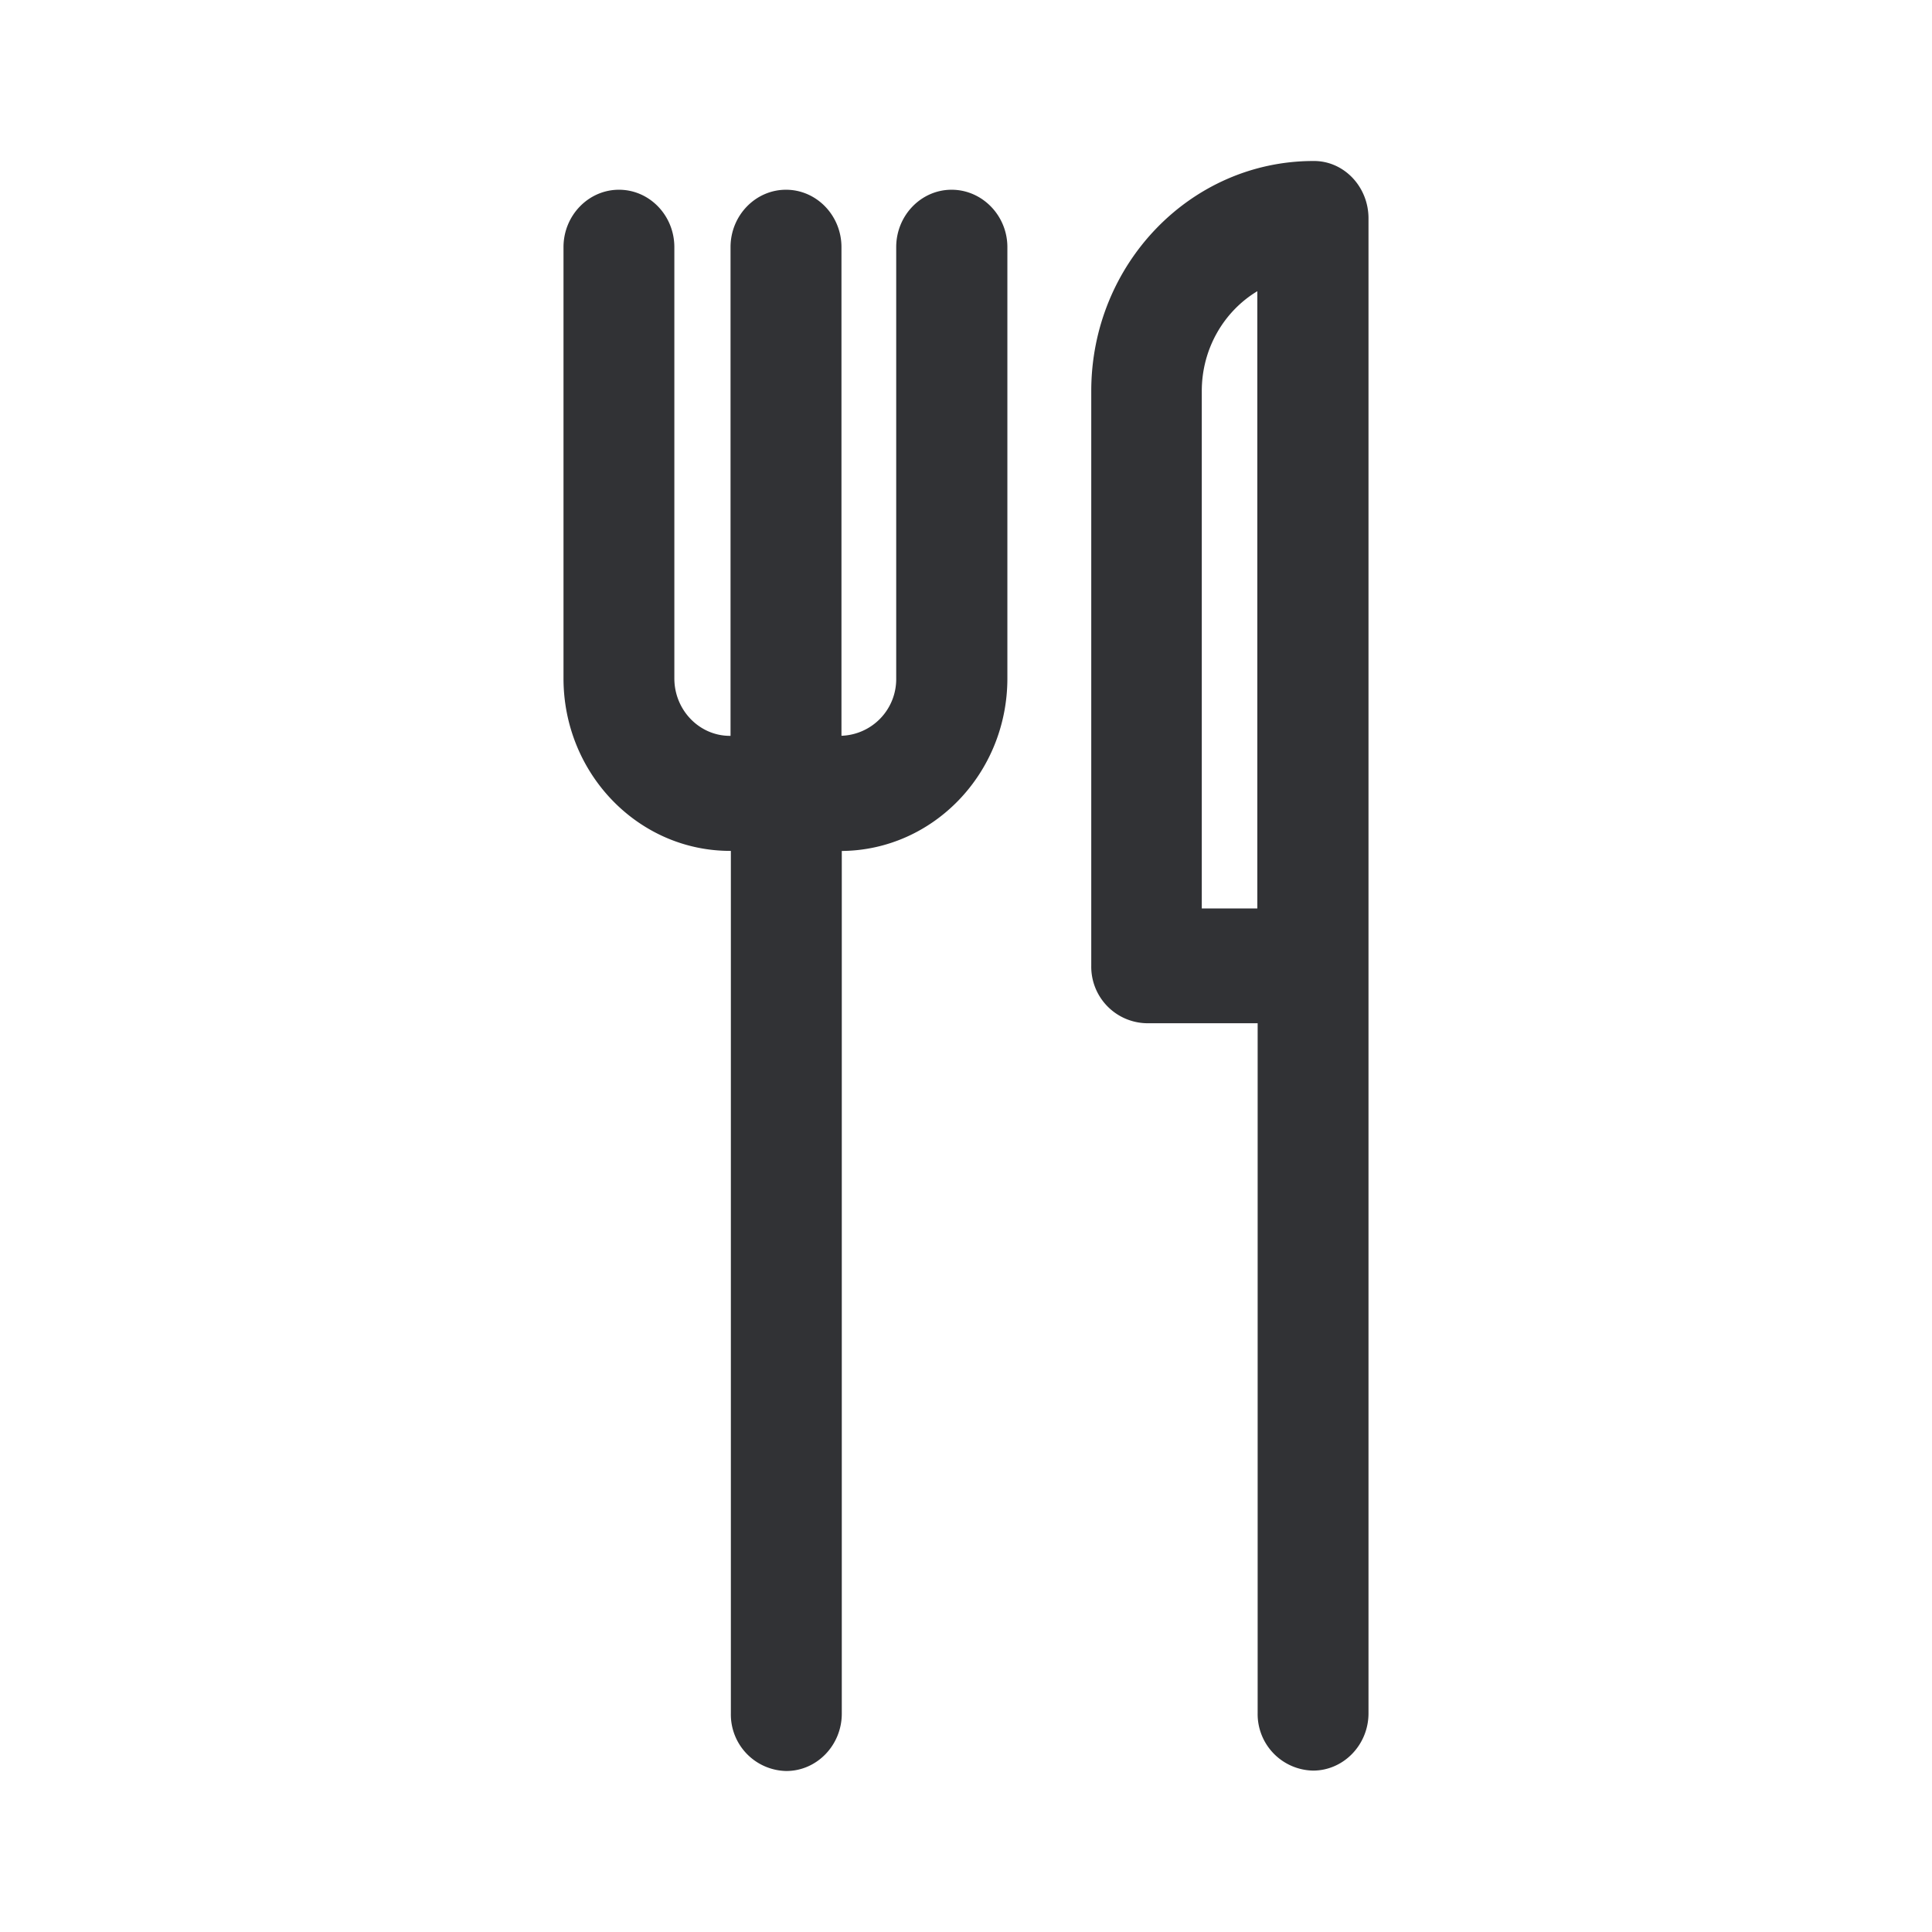 <svg width="24" height="24" xmlns="http://www.w3.org/2000/svg"><path d="M12.514 3.07v5.357c0 1.18-.922 2.135-2.057 2.144v10.716c0 .393-.31.713-.689.713a.702.702 0 0 1-.689-.713V10.57h-.008C7.93 10.571 7 9.611 7 8.427V3.07c0-.393.31-.713.689-.713.38 0 .688.32.688.713v5.357c0 .394.31.714.69.714h.008V3.07c0-.393.31-.713.689-.713.38 0 .689.32.689.713v6.07a.704.704 0 0 0 .68-.713V3.07c0-.393.309-.713.688-.713.38 0 .693.32.693.713ZM17 2.713v18.57c0 .392-.31.712-.689.712a.702.702 0 0 1-.688-.713v-8.571h-1.378a.702.702 0 0 1-.689-.713v-7.14C13.556 3.28 14.792 2 16.316 2c.375-.004.684.316.684.713Zm-1.382.905c-.41.247-.689.709-.689 1.24v6.427h.69V3.618Z" fill="#313235" fill-rule="nonzero"/></svg>